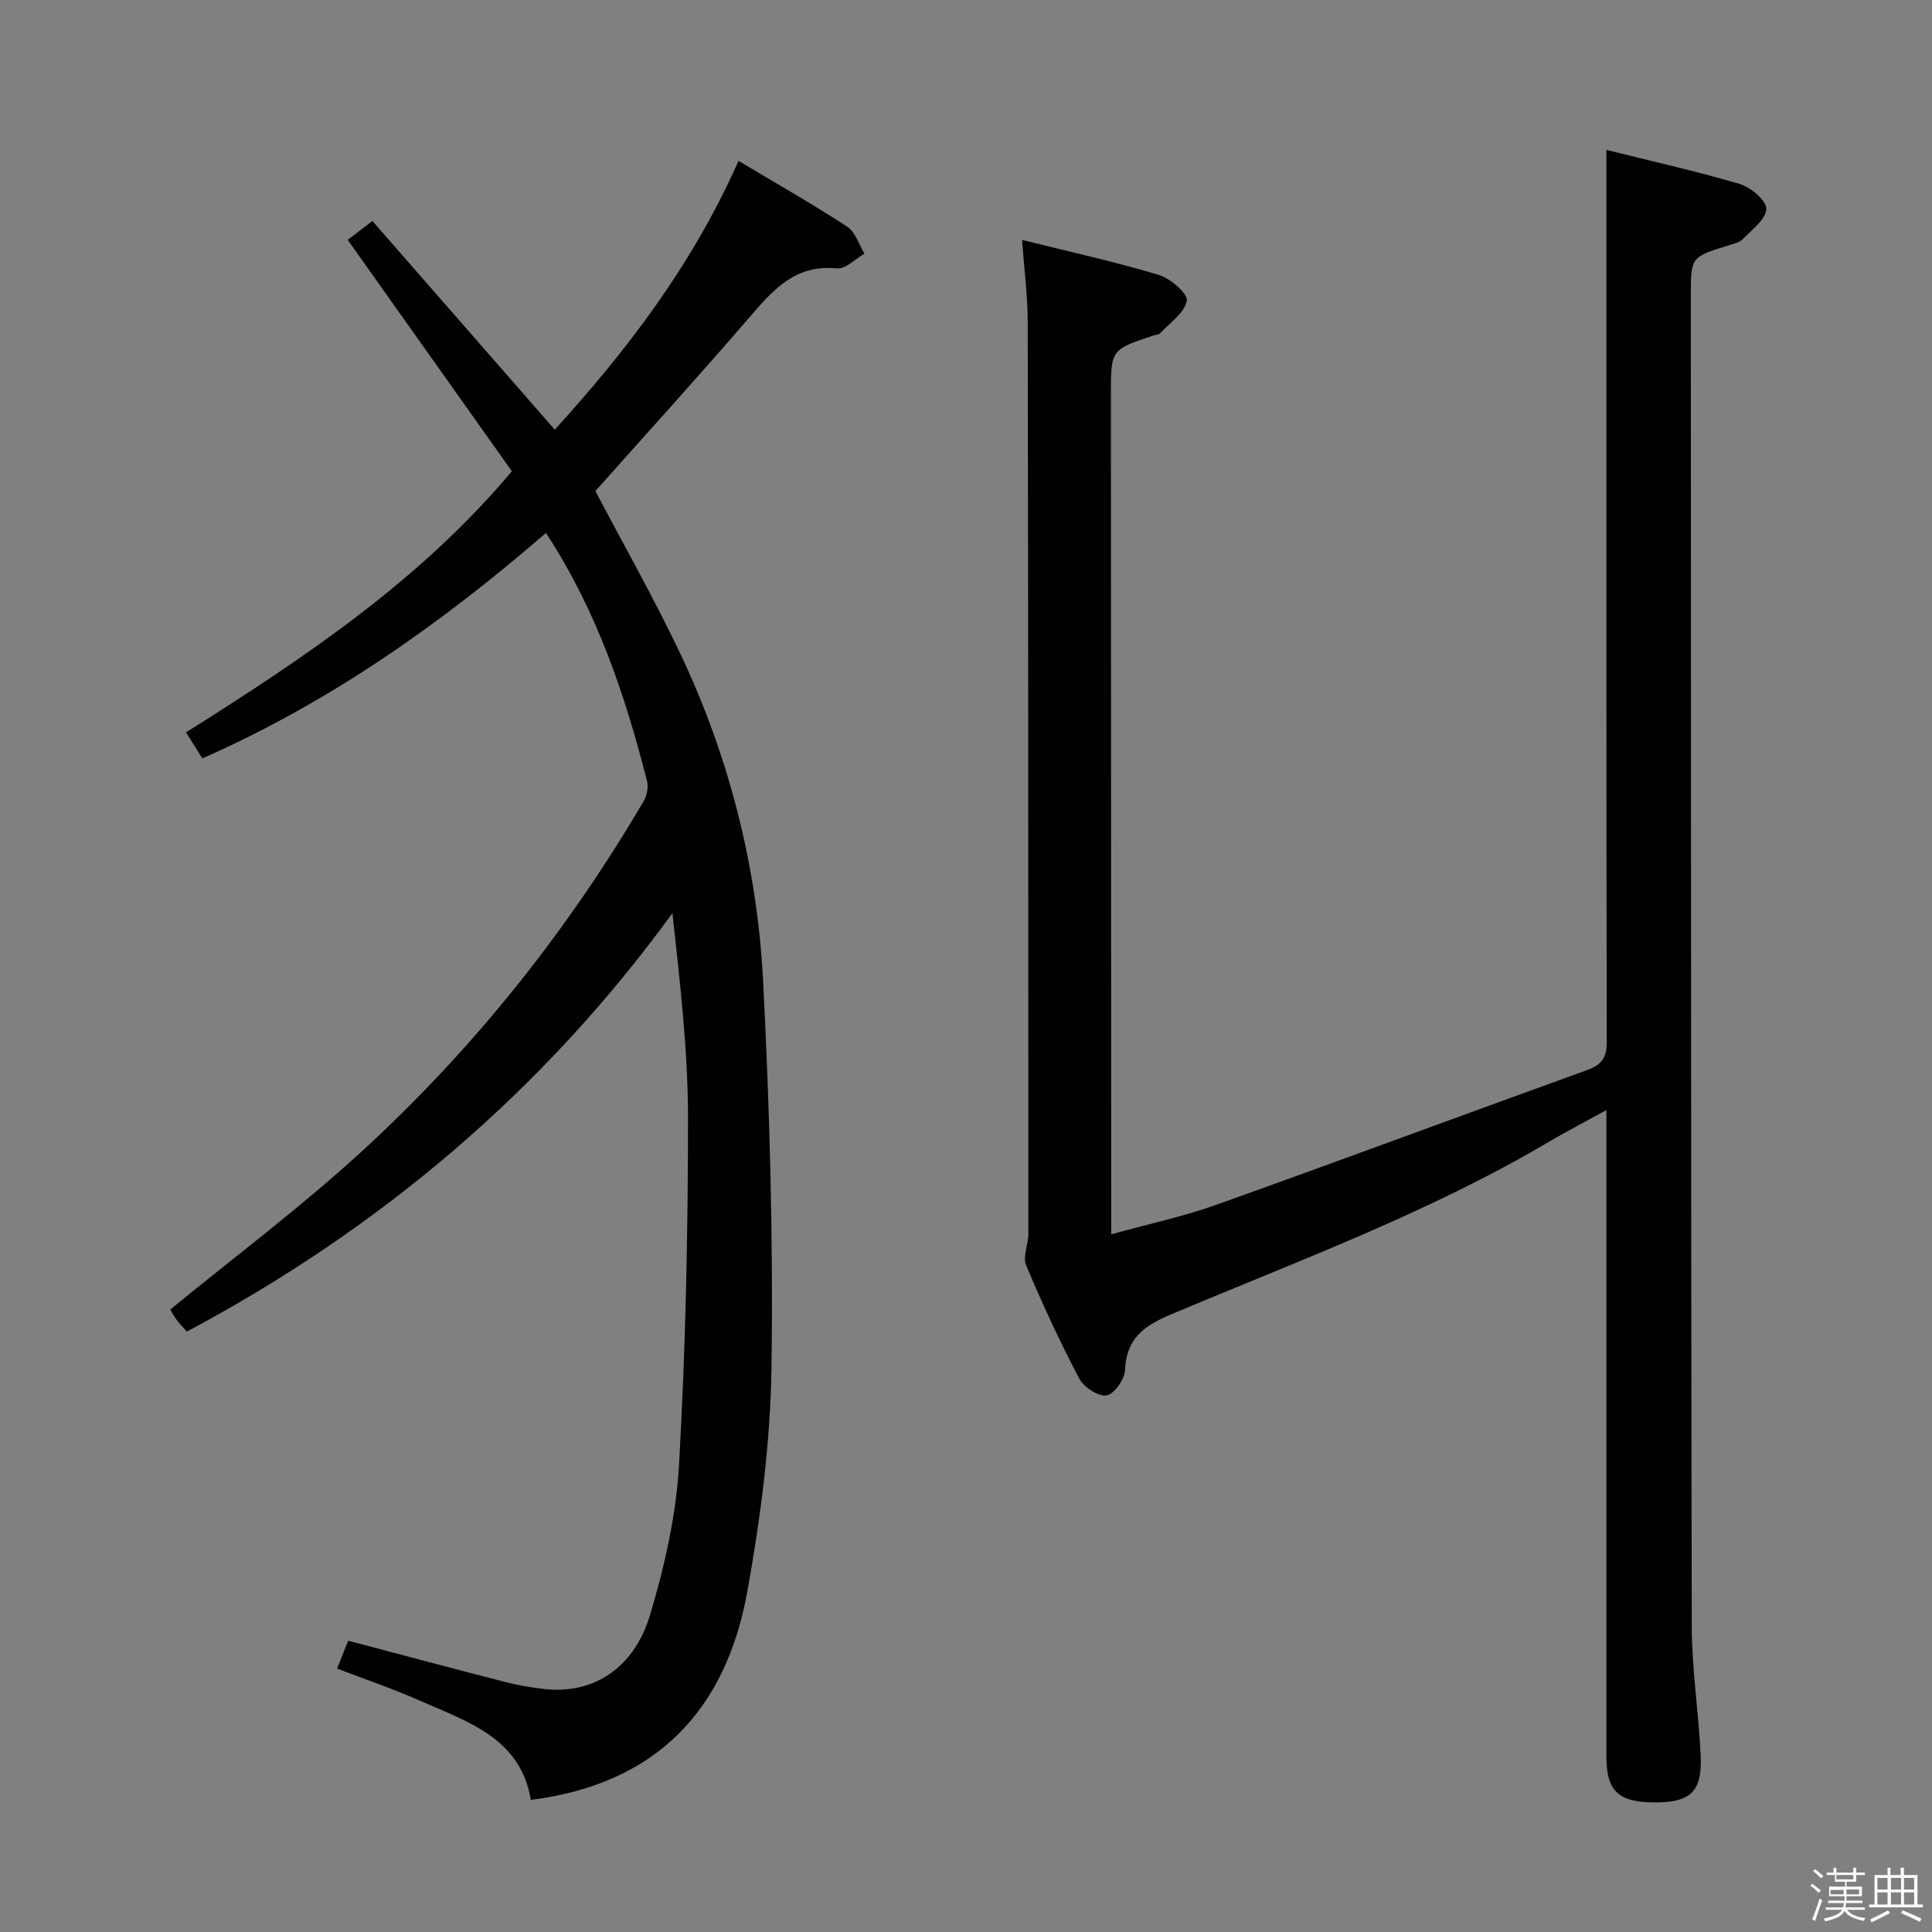 <svg enable-background="new 0 0 400 400" viewBox="0 0 400 400" xmlns="http://www.w3.org/2000/svg"><rect x="0" y="0" width="400" height="400" fill="#808080" stroke="none"/><path d="m374.8 390.4.4-.4c.7.5 1.3 1 1.8 1.4l-.5.5c-.5-.6-1.1-1.1-1.7-1.5zm1 7.3-.6-.3c.5-1.4 1.1-2.8 1.5-4.3.2.1.4.2.6.3-.5 1.3-1 2.8-1.5 4.3zm-.4-10.3.4-.4c.4.3 1 .8 1.7 1.4l-.5.5c-.4-.5-1-1-1.6-1.5zm2.5.3h1.7v-1h.6v1h3.5v-1h.6v1h1.8v.5h-1.8v1.4h-2v1h3.2v2h-3.2v.9h3.3v.5h-3.4c0 .3-.1.6-.1.9h4v.5h-3.7c.7.9 1.9 1.5 3.8 1.7-.1.2-.2.4-.3.6-2.1-.4-3.5-1.1-4-2.1-.4 1-1.8 1.7-4 2.2-.1-.2-.2-.4-.3-.6 2.1-.4 3.4-1 3.8-1.8h-3.4v-.5h3.6c.1-.3.1-.6.2-.9h-3.3v-.5h3.4c0-.3 0-.6 0-.9h-3.2v-2h3.3v-1h-2.1v-1.4h-1.7v-.5zm1.1 3.5v1h2.7c0-.3 0-.4 0-.4 0-.2 0-.2 0-.2 0-.1 0-.2 0-.3h-2.7zm1.2-3v.9h3.5v-.9zm4.7 3h-2.6v.6.4h2.6z" fill="#fbfafc"/><path d="m393.6 386.7h.6v1.5h2.8v6.1h1.1v.6h-11.1v-.6h1.1v-6.1h2.7v-1.5h.6v1.5h2.1v-1.5zm-2.7 8.8.4.6c-1.2.6-2.5 1.3-3.8 1.9-.1-.2-.2-.4-.3-.6 1.2-.6 2.5-1.2 3.7-1.9zm-2.2-6.7v2.4h2.1v-2.4zm0 3v2.5h2.1v-2.5zm2.8-3v2.4h2.1v-2.4zm0 3v2.5h2.1v-2.5zm6 6.1c-1.4-.7-2.7-1.3-3.9-1.8l.3-.6c1.5.6 2.7 1.2 3.9 1.7zm-1.2-9.1h-2.1v2.4h2.1zm-2.1 3v2.5h2.1v-2.5z" fill="#fbfafc"/><g fill="#010100"><path d="m211.61 49.67c10.1 2.52 19.33 4.54 28.35 7.26 2.39.72 6.05 3.95 5.76 5.34-.51 2.53-3.52 4.57-5.56 6.76-.29.31-.94.28-1.41.44-8.75 2.93-8.75 2.93-8.75 12.19.02 55.82.04 111.65.07 167.47v6.42c7.62-2.11 14.88-3.66 21.8-6.13 25.64-9.15 51.16-18.65 76.77-27.89 2.97-1.07 4.03-2.57 4.02-5.77-.1-51.99-.07-103.98-.07-155.97 0-9.45 0-18.9 0-28.75 8.99 2.24 18.36 4.33 27.56 7.04 2.29.67 5.52 3.35 5.54 5.13.02 2.08-2.9 4.29-4.78 6.23-.74.77-2.06 1.06-3.16 1.4-7.67 2.39-7.68 2.38-7.68 10.43.04 91.82.02 183.63.19 275.45.02 8.94 1.44 17.88 1.85 26.83.33 7.34-2.1 9.6-9.32 9.62-7.68.02-10.2-2.29-10.2-9.46-.01-42.33-.01-84.65-.01-126.98 0-1.96 0-3.91 0-6.89-4.55 2.5-8.32 4.44-11.96 6.6-24.88 14.69-51.94 24.62-78.42 35.8-5.56 2.35-9.01 5.04-9.28 11.45-.08 1.91-2.29 5.01-3.83 5.22-1.75.24-4.72-1.72-5.66-3.51-4.01-7.64-7.65-15.5-10.99-23.46-.74-1.77.47-4.28.47-6.46 0-62.99-.02-125.98-.13-188.96-.02-5.29-.72-10.57-1.17-16.85z"/><path d="m113.04 110.34c-21.81 18.87-44.79 35.07-71.15 46.68-1.06-1.7-2.09-3.34-3.37-5.39 24.45-15.42 48.27-31.25 67.46-54.06-11.1-15.64-22.43-31.6-33.99-47.9 1.45-1.11 2.96-2.27 5.11-3.92 12.52 14.32 24.95 28.55 37.76 43.21 14.93-16.41 28.54-34.18 38.04-55.65 7.86 4.69 15.33 8.94 22.51 13.62 1.69 1.1 2.41 3.68 3.57 5.58-1.9 1.08-3.92 3.25-5.69 3.06-8.83-.91-13.43 4.69-18.4 10.45-10.42 12.08-21.16 23.89-31.62 35.64 5.79 11.02 12.03 22.02 17.45 33.4 10.24 21.53 16.07 44.42 17.28 68.15 1.36 26.57 2.1 53.22 1.73 79.81-.21 15.53-2.25 31.18-5.01 46.5-4.41 24.47-18.74 39.83-44.82 43.13-2.09-12.8-13.09-16.18-23.05-20.58-5.45-2.41-11.12-4.33-17.06-6.61.8-2.02 1.57-3.96 2.3-5.77 11.02 2.91 21.72 5.78 32.45 8.53 2.73.7 5.53 1.2 8.33 1.49 9.87 1.05 18.37-4.21 21.71-15.34 3.02-10.09 5.42-20.66 6.01-31.13 1.35-23.9 1.86-47.87 1.85-71.81 0-14.01-1.66-28.03-3.22-42.37-26.82 36.86-60.52 65.3-100.53 86.63-.86-.97-1.56-1.66-2.14-2.45s-1.04-1.68-1.3-2.12c13.28-10.88 26.88-21.07 39.37-32.48 23.22-21.23 42.72-45.64 58.67-72.82.67-1.14.99-2.89.67-4.14-4.56-17.75-10.28-35.05-20.92-51.34z"/></g></svg>